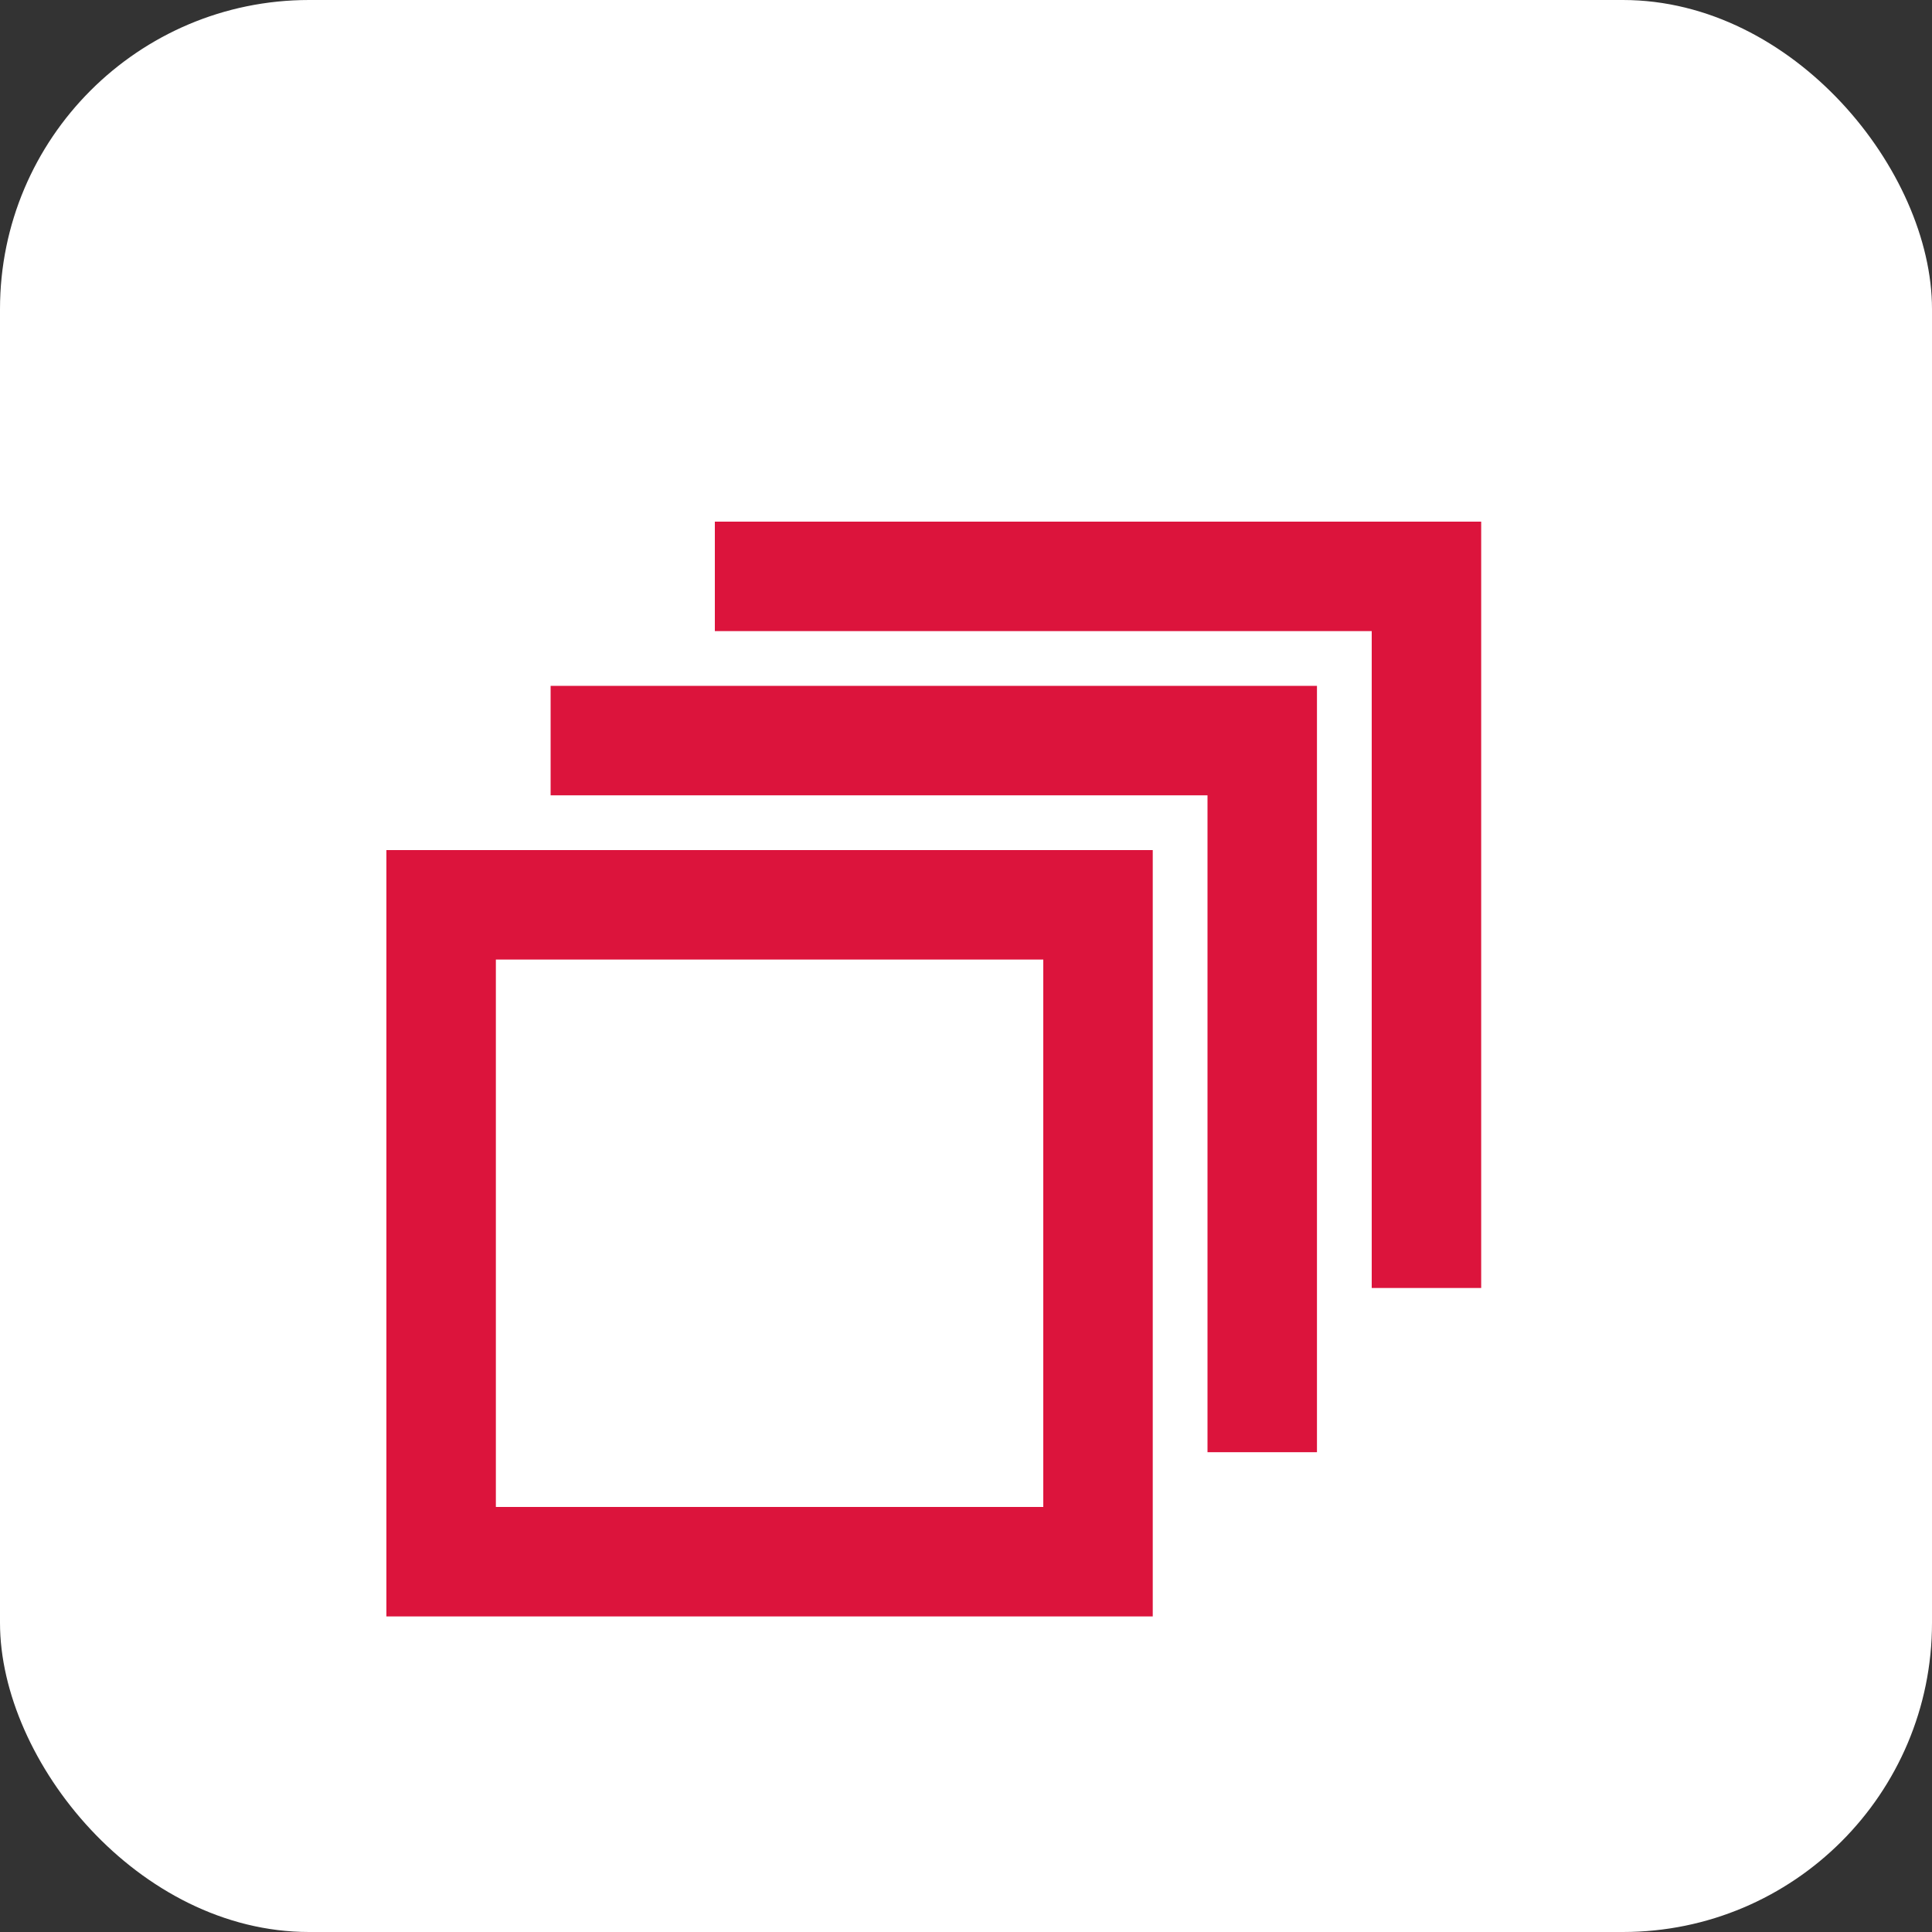 <svg width="50" height="50" viewBox="0 0 50 50" fill="none" xmlns="http://www.w3.org/2000/svg">
<rect x="0" y="0" width="50" height="50" fill="#333333" stroke="none"/>
<rect width="50" height="50" rx="8" fill="white"/>
<path d="M35.5 16.333V33.333H38.333V13.5H18.5V16.333H35.5Z" fill="#DC143C"/>
<path fill-rule="evenodd" clip-rule="evenodd" d="M10 22V41.833H29.833V22H10ZM27 24.833H12.833V39H27V24.833Z" fill="#DC143C"/>
<path d="M31.25 20.583H14.25V17.75H34.083V37.583H31.25V20.583Z" fill="#DC143C"/>
</svg>
